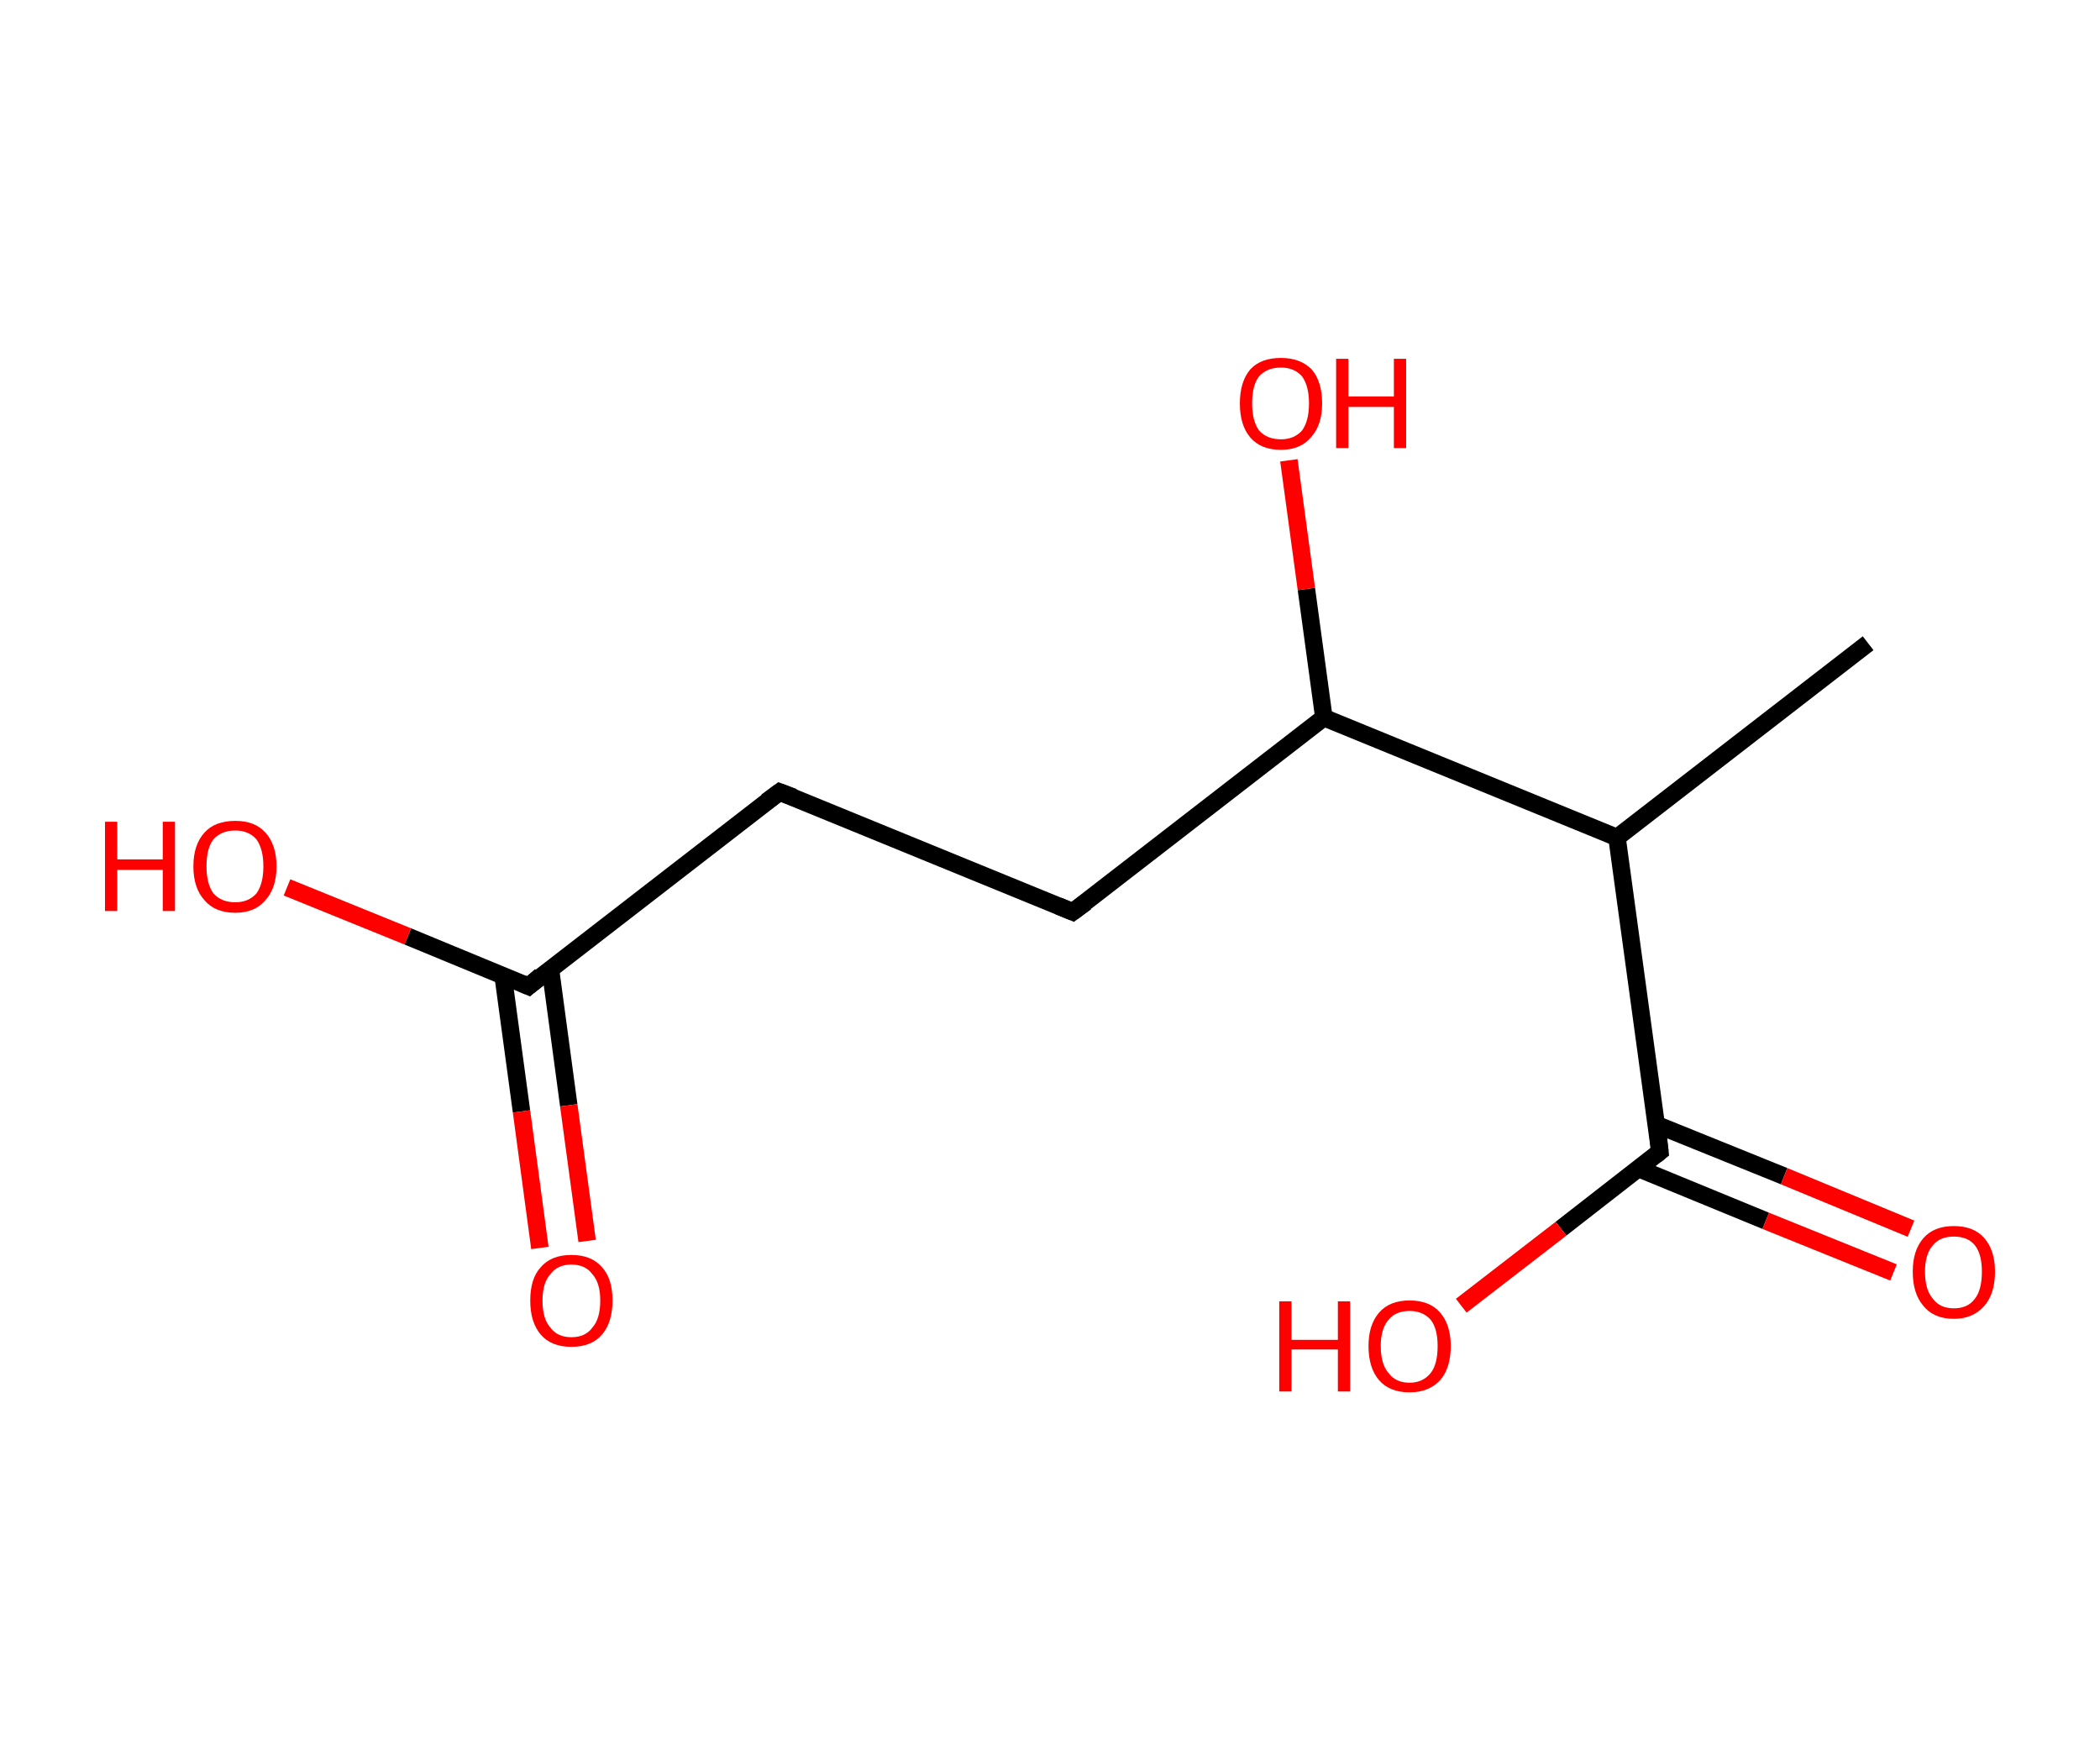<?xml version='1.0' encoding='ASCII' standalone='yes'?>
<svg xmlns="http://www.w3.org/2000/svg" xmlns:rdkit="http://www.rdkit.org/xml" xmlns:xlink="http://www.w3.org/1999/xlink" version="1.1" baseProfile="full" xml:space="preserve" width="240px" height="200px" viewBox="0 0 240 200">
<!-- END OF HEADER -->
<rect style="opacity:1.0;fill:#FFFFFF;stroke:none" width="240.0" height="200.0" x="0.0" y="0.0"> </rect>
<path class="bond-0 atom-0 atom-1" d="M 213.5,73.5 L 184.8,95.7" style="fill:none;fill-rule:evenodd;stroke:#000000;stroke-width:2.0px;stroke-linecap:butt;stroke-linejoin:miter;stroke-opacity:1"/>
<path class="bond-1 atom-1 atom-2" d="M 184.8,95.7 L 189.7,131.6" style="fill:none;fill-rule:evenodd;stroke:#000000;stroke-width:2.0px;stroke-linecap:butt;stroke-linejoin:miter;stroke-opacity:1"/>
<path class="bond-2 atom-2 atom-3" d="M 187.2,133.5 L 201.8,139.5" style="fill:none;fill-rule:evenodd;stroke:#000000;stroke-width:2.0px;stroke-linecap:butt;stroke-linejoin:miter;stroke-opacity:1"/>
<path class="bond-2 atom-2 atom-3" d="M 201.8,139.5 L 216.4,145.4" style="fill:none;fill-rule:evenodd;stroke:#FF0000;stroke-width:2.0px;stroke-linecap:butt;stroke-linejoin:miter;stroke-opacity:1"/>
<path class="bond-2 atom-2 atom-3" d="M 189.3,128.5 L 203.9,134.4" style="fill:none;fill-rule:evenodd;stroke:#000000;stroke-width:2.0px;stroke-linecap:butt;stroke-linejoin:miter;stroke-opacity:1"/>
<path class="bond-2 atom-2 atom-3" d="M 203.9,134.4 L 218.4,140.4" style="fill:none;fill-rule:evenodd;stroke:#FF0000;stroke-width:2.0px;stroke-linecap:butt;stroke-linejoin:miter;stroke-opacity:1"/>
<path class="bond-3 atom-2 atom-4" d="M 189.7,131.6 L 178.4,140.4" style="fill:none;fill-rule:evenodd;stroke:#000000;stroke-width:2.0px;stroke-linecap:butt;stroke-linejoin:miter;stroke-opacity:1"/>
<path class="bond-3 atom-2 atom-4" d="M 178.4,140.4 L 167.0,149.2" style="fill:none;fill-rule:evenodd;stroke:#FF0000;stroke-width:2.0px;stroke-linecap:butt;stroke-linejoin:miter;stroke-opacity:1"/>
<path class="bond-4 atom-1 atom-5" d="M 184.8,95.7 L 151.3,82.0" style="fill:none;fill-rule:evenodd;stroke:#000000;stroke-width:2.0px;stroke-linecap:butt;stroke-linejoin:miter;stroke-opacity:1"/>
<path class="bond-5 atom-5 atom-6" d="M 151.3,82.0 L 149.3,67.3" style="fill:none;fill-rule:evenodd;stroke:#000000;stroke-width:2.0px;stroke-linecap:butt;stroke-linejoin:miter;stroke-opacity:1"/>
<path class="bond-5 atom-5 atom-6" d="M 149.3,67.3 L 147.3,52.6" style="fill:none;fill-rule:evenodd;stroke:#FF0000;stroke-width:2.0px;stroke-linecap:butt;stroke-linejoin:miter;stroke-opacity:1"/>
<path class="bond-6 atom-5 atom-7" d="M 151.3,82.0 L 122.6,104.2" style="fill:none;fill-rule:evenodd;stroke:#000000;stroke-width:2.0px;stroke-linecap:butt;stroke-linejoin:miter;stroke-opacity:1"/>
<path class="bond-7 atom-7 atom-8" d="M 122.6,104.2 L 89.1,90.5" style="fill:none;fill-rule:evenodd;stroke:#000000;stroke-width:2.0px;stroke-linecap:butt;stroke-linejoin:miter;stroke-opacity:1"/>
<path class="bond-8 atom-8 atom-9" d="M 89.1,90.5 L 60.4,112.7" style="fill:none;fill-rule:evenodd;stroke:#000000;stroke-width:2.0px;stroke-linecap:butt;stroke-linejoin:miter;stroke-opacity:1"/>
<path class="bond-9 atom-9 atom-10" d="M 57.5,111.5 L 59.6,127.0" style="fill:none;fill-rule:evenodd;stroke:#000000;stroke-width:2.0px;stroke-linecap:butt;stroke-linejoin:miter;stroke-opacity:1"/>
<path class="bond-9 atom-9 atom-10" d="M 59.6,127.0 L 61.7,142.6" style="fill:none;fill-rule:evenodd;stroke:#FF0000;stroke-width:2.0px;stroke-linecap:butt;stroke-linejoin:miter;stroke-opacity:1"/>
<path class="bond-9 atom-9 atom-10" d="M 62.9,110.7 L 65.0,126.3" style="fill:none;fill-rule:evenodd;stroke:#000000;stroke-width:2.0px;stroke-linecap:butt;stroke-linejoin:miter;stroke-opacity:1"/>
<path class="bond-9 atom-9 atom-10" d="M 65.0,126.3 L 67.1,141.8" style="fill:none;fill-rule:evenodd;stroke:#FF0000;stroke-width:2.0px;stroke-linecap:butt;stroke-linejoin:miter;stroke-opacity:1"/>
<path class="bond-10 atom-9 atom-11" d="M 60.4,112.7 L 46.6,107.0" style="fill:none;fill-rule:evenodd;stroke:#000000;stroke-width:2.0px;stroke-linecap:butt;stroke-linejoin:miter;stroke-opacity:1"/>
<path class="bond-10 atom-9 atom-11" d="M 46.6,107.0 L 32.8,101.4" style="fill:none;fill-rule:evenodd;stroke:#FF0000;stroke-width:2.0px;stroke-linecap:butt;stroke-linejoin:miter;stroke-opacity:1"/>
<path d="M 189.5,129.8 L 189.7,131.6 L 189.2,132.0" style="fill:none;stroke:#000000;stroke-width:2.0px;stroke-linecap:butt;stroke-linejoin:miter;stroke-opacity:1;"/>
<path d="M 124.1,103.1 L 122.6,104.2 L 120.9,103.5" style="fill:none;stroke:#000000;stroke-width:2.0px;stroke-linecap:butt;stroke-linejoin:miter;stroke-opacity:1;"/>
<path d="M 90.7,91.1 L 89.1,90.5 L 87.6,91.6" style="fill:none;stroke:#000000;stroke-width:2.0px;stroke-linecap:butt;stroke-linejoin:miter;stroke-opacity:1;"/>
<path d="M 61.8,111.5 L 60.4,112.7 L 59.7,112.4" style="fill:none;stroke:#000000;stroke-width:2.0px;stroke-linecap:butt;stroke-linejoin:miter;stroke-opacity:1;"/>
<path class="atom-3" d="M 218.6 145.3 Q 218.6 142.9, 219.8 141.5 Q 221.0 140.1, 223.3 140.1 Q 225.6 140.1, 226.8 141.5 Q 228.0 142.9, 228.0 145.3 Q 228.0 147.8, 226.8 149.2 Q 225.5 150.7, 223.3 150.7 Q 221.0 150.7, 219.8 149.2 Q 218.6 147.8, 218.6 145.3 M 223.3 149.5 Q 224.9 149.5, 225.7 148.4 Q 226.5 147.4, 226.5 145.3 Q 226.5 143.3, 225.7 142.3 Q 224.9 141.3, 223.3 141.3 Q 221.7 141.3, 220.9 142.3 Q 220.0 143.3, 220.0 145.3 Q 220.0 147.4, 220.9 148.4 Q 221.7 149.5, 223.3 149.5 " fill="#FF0000"/>
<path class="atom-4" d="M 146.2 148.7 L 147.6 148.7 L 147.6 153.1 L 152.9 153.1 L 152.9 148.7 L 154.3 148.7 L 154.3 159.0 L 152.9 159.0 L 152.9 154.2 L 147.6 154.2 L 147.6 159.0 L 146.2 159.0 L 146.2 148.7 " fill="#FF0000"/>
<path class="atom-4" d="M 156.4 153.8 Q 156.4 151.4, 157.6 150.0 Q 158.8 148.6, 161.1 148.6 Q 163.4 148.6, 164.6 150.0 Q 165.8 151.4, 165.8 153.8 Q 165.8 156.3, 164.6 157.7 Q 163.3 159.1, 161.1 159.1 Q 158.8 159.1, 157.6 157.7 Q 156.4 156.3, 156.4 153.8 M 161.1 158.0 Q 162.6 158.0, 163.5 156.9 Q 164.3 155.9, 164.3 153.8 Q 164.3 151.8, 163.5 150.8 Q 162.6 149.8, 161.1 149.8 Q 159.5 149.8, 158.7 150.8 Q 157.8 151.8, 157.8 153.8 Q 157.8 155.9, 158.7 156.9 Q 159.5 158.0, 161.1 158.0 " fill="#FF0000"/>
<path class="atom-6" d="M 141.7 46.1 Q 141.7 43.6, 142.9 42.2 Q 144.1 40.9, 146.4 40.9 Q 148.6 40.9, 149.9 42.2 Q 151.1 43.6, 151.1 46.1 Q 151.1 48.6, 149.8 50.0 Q 148.6 51.4, 146.4 51.4 Q 144.1 51.4, 142.9 50.0 Q 141.7 48.6, 141.7 46.1 M 146.4 50.2 Q 147.9 50.2, 148.8 49.2 Q 149.6 48.1, 149.6 46.1 Q 149.6 44.1, 148.8 43.0 Q 147.9 42.0, 146.4 42.0 Q 144.8 42.0, 143.9 43.0 Q 143.1 44.0, 143.1 46.1 Q 143.1 48.1, 143.9 49.2 Q 144.8 50.2, 146.4 50.2 " fill="#FF0000"/>
<path class="atom-6" d="M 152.7 41.0 L 154.1 41.0 L 154.1 45.3 L 159.3 45.3 L 159.3 41.0 L 160.7 41.0 L 160.7 51.2 L 159.3 51.2 L 159.3 46.5 L 154.1 46.5 L 154.1 51.2 L 152.7 51.2 L 152.7 41.0 " fill="#FF0000"/>
<path class="atom-10" d="M 60.6 148.6 Q 60.6 146.1, 61.8 144.8 Q 63.0 143.4, 65.3 143.4 Q 67.6 143.4, 68.8 144.8 Q 70.0 146.1, 70.0 148.6 Q 70.0 151.1, 68.8 152.5 Q 67.6 153.9, 65.3 153.9 Q 63.0 153.9, 61.8 152.5 Q 60.6 151.1, 60.6 148.6 M 65.3 152.8 Q 66.9 152.8, 67.7 151.7 Q 68.6 150.7, 68.6 148.6 Q 68.6 146.6, 67.7 145.6 Q 66.9 144.5, 65.3 144.5 Q 63.7 144.5, 62.9 145.6 Q 62.0 146.6, 62.0 148.6 Q 62.0 150.7, 62.9 151.7 Q 63.7 152.8, 65.3 152.8 " fill="#FF0000"/>
<path class="atom-11" d="M 12.0 93.9 L 13.4 93.9 L 13.4 98.2 L 18.6 98.2 L 18.6 93.9 L 20.0 93.9 L 20.0 104.1 L 18.6 104.1 L 18.6 99.4 L 13.4 99.4 L 13.4 104.1 L 12.0 104.1 L 12.0 93.9 " fill="#FF0000"/>
<path class="atom-11" d="M 22.1 99.0 Q 22.1 96.5, 23.4 95.1 Q 24.6 93.8, 26.9 93.8 Q 29.1 93.8, 30.3 95.1 Q 31.6 96.5, 31.6 99.0 Q 31.6 101.5, 30.3 102.9 Q 29.1 104.3, 26.9 104.3 Q 24.6 104.3, 23.4 102.9 Q 22.1 101.5, 22.1 99.0 M 26.9 103.1 Q 28.4 103.1, 29.3 102.1 Q 30.1 101.0, 30.1 99.0 Q 30.1 97.0, 29.3 95.9 Q 28.4 94.9, 26.9 94.9 Q 25.3 94.9, 24.4 95.9 Q 23.6 96.9, 23.6 99.0 Q 23.6 101.0, 24.4 102.1 Q 25.3 103.1, 26.9 103.1 " fill="#FF0000"/>
</svg>
